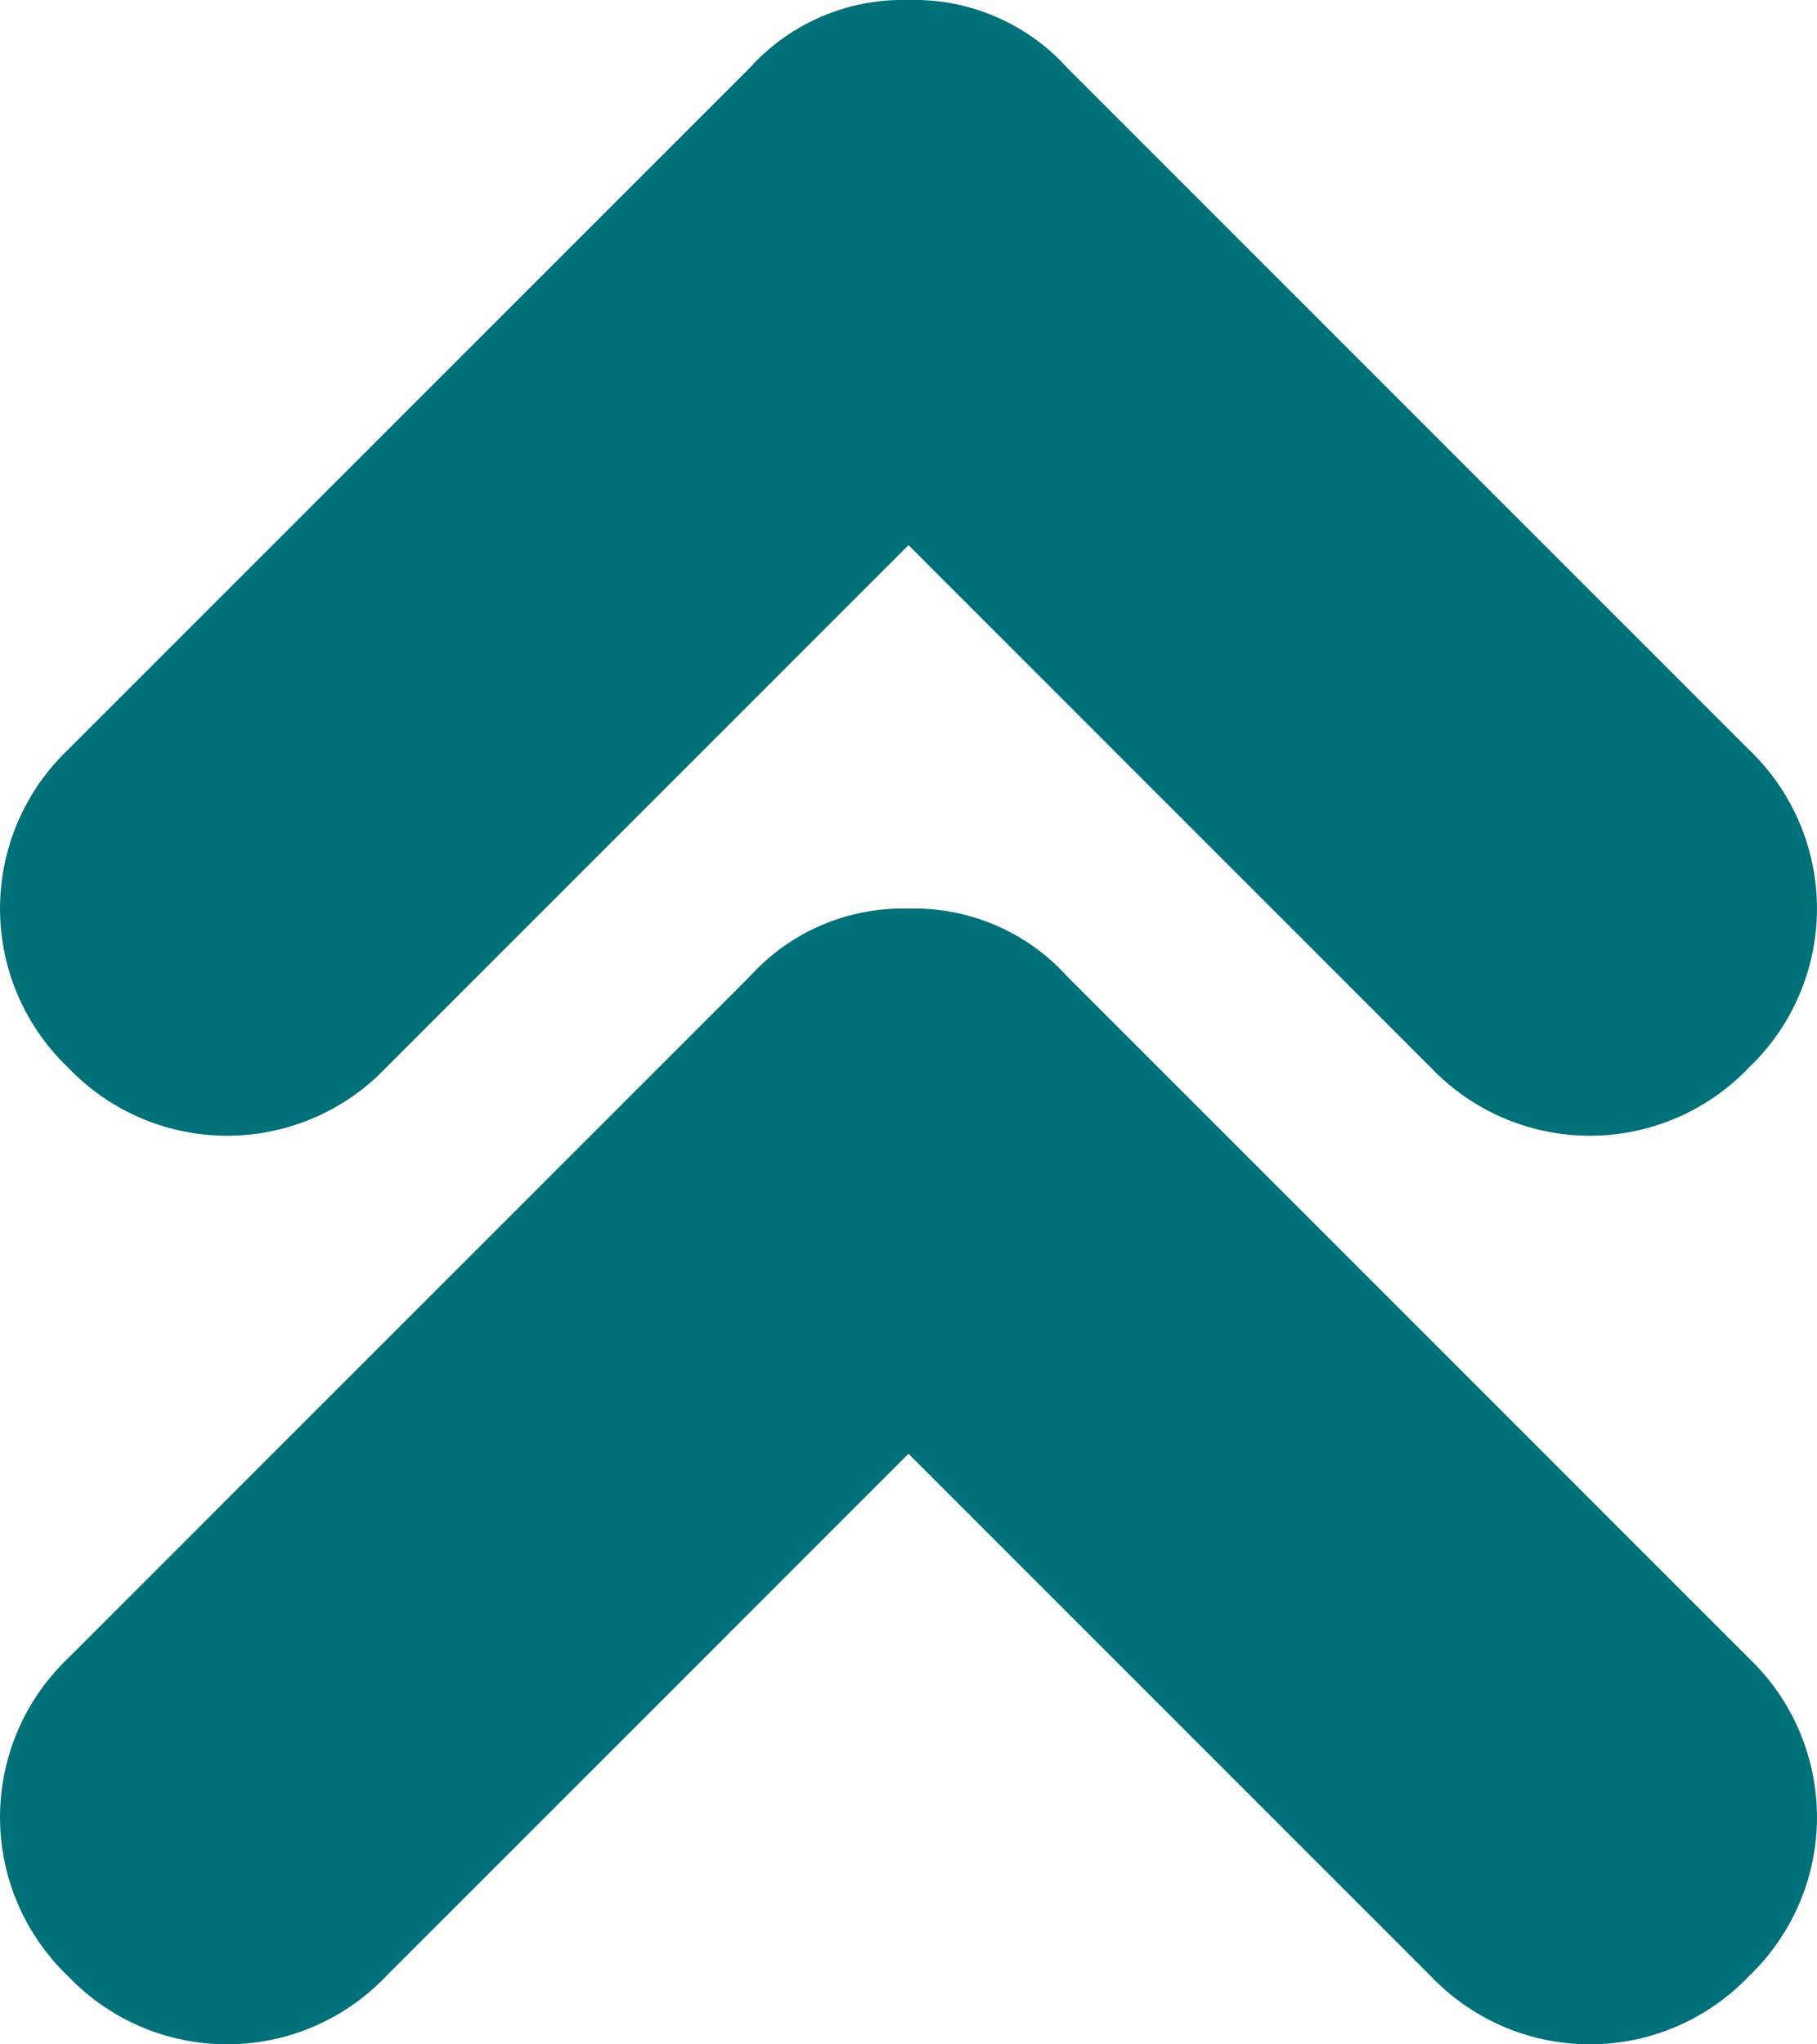 <svg xmlns="http://www.w3.org/2000/svg" width="8" height="9" viewBox="0 0 8 9"><defs><style>.a{fill:#007079;}</style></defs><path class="a" d="M5,4a.908.908,0,0,1-.3.7l-3,3a.967.967,0,0,1-1.4,0,.967.967,0,0,1,0-1.4L2.6,4,.3,1.7A.967.967,0,0,1,.3.3.967.967,0,0,1,1.7.3h0l3,3A.908.908,0,0,1,5,4Z" transform="translate(0 9) rotate(-90)"/><path class="a" d="M5,4a.908.908,0,0,1-.3.7l-3,3a.967.967,0,0,1-1.4,0,.967.967,0,0,1,0-1.4L2.6,4,.3,1.7A.967.967,0,0,1,.3.3.967.967,0,0,1,1.7.3h0l3,3A.908.908,0,0,1,5,4Z" transform="translate(0 5) rotate(-90)"/></svg>